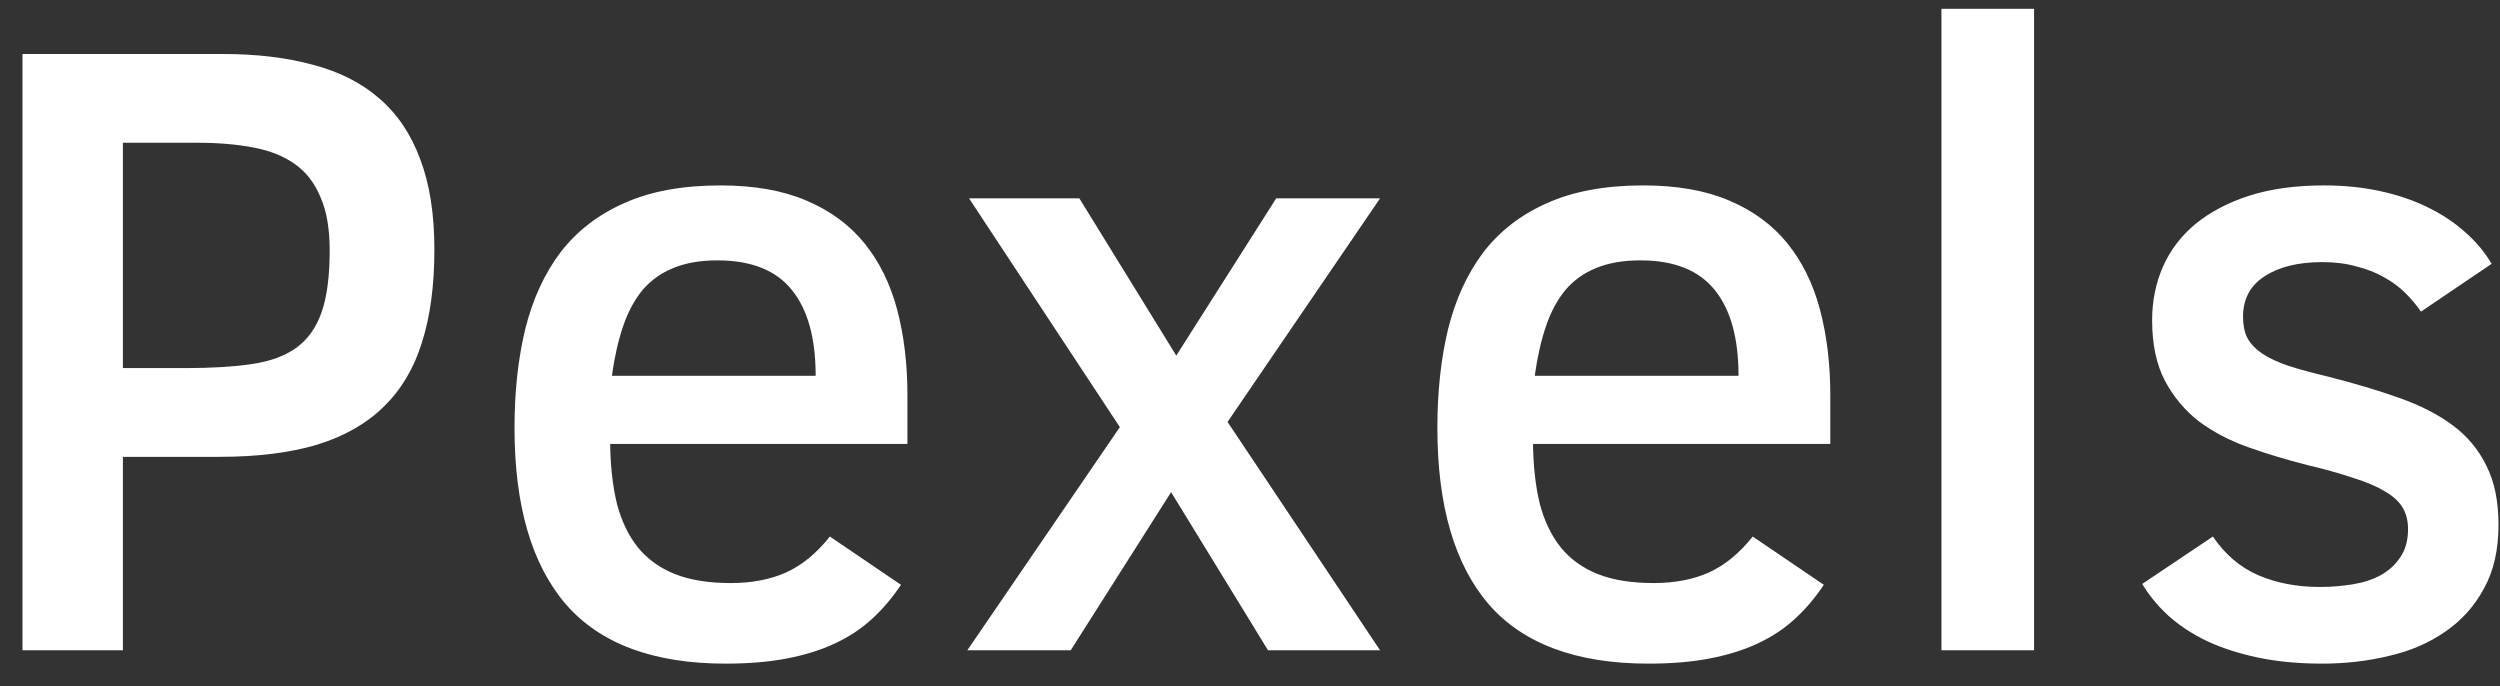 <svg width="102" height="28" viewBox="0 0 102 28" fill="none" xmlns="http://www.w3.org/2000/svg">
<rect x="0" y="0" width="102" height="28" fill="#333333" stroke="none"/>
<path d="M17.723 10.184C17.723 11.649 17.553 12.914 17.213 13.981C16.885 15.035 16.363 15.908 15.648 16.6C14.945 17.291 14.037 17.807 12.924 18.147C11.822 18.475 10.498 18.639 8.951 18.639H5.014V26.532H0.918V2.203H9.092C10.475 2.203 11.699 2.35 12.766 2.643C13.844 2.924 14.746 3.381 15.473 4.014C16.211 4.647 16.768 5.473 17.143 6.492C17.529 7.5 17.723 8.731 17.723 10.184ZM13.451 10.219C13.451 9.34 13.328 8.619 13.082 8.057C12.848 7.483 12.502 7.031 12.045 6.703C11.588 6.375 11.02 6.147 10.34 6.018C9.672 5.889 8.904 5.824 8.037 5.824H5.014V15.018H7.58C8.611 15.018 9.496 14.965 10.234 14.86C10.984 14.754 11.594 14.537 12.062 14.209C12.543 13.869 12.895 13.383 13.117 12.75C13.34 12.117 13.451 11.274 13.451 10.219ZM24.895 18.112C24.906 19.037 25 19.858 25.176 20.573C25.363 21.276 25.65 21.867 26.037 22.348C26.424 22.817 26.922 23.174 27.531 23.42C28.152 23.666 28.914 23.789 29.816 23.789C30.66 23.789 31.404 23.649 32.049 23.367C32.705 23.075 33.309 22.582 33.859 21.891L36.76 23.86C36.408 24.387 36.016 24.85 35.582 25.248C35.148 25.647 34.645 25.981 34.07 26.25C33.496 26.52 32.84 26.725 32.102 26.866C31.375 27.006 30.543 27.076 29.605 27.076C26.664 27.076 24.49 26.268 23.084 24.651C21.689 23.022 20.992 20.625 20.992 17.461C20.992 15.973 21.139 14.625 21.432 13.418C21.736 12.2 22.217 11.156 22.873 10.289C23.541 9.422 24.408 8.754 25.475 8.285C26.541 7.805 27.848 7.565 29.395 7.565C30.766 7.565 31.932 7.77 32.893 8.18C33.865 8.59 34.656 9.17 35.266 9.92C35.875 10.67 36.32 11.572 36.602 12.627C36.883 13.682 37.023 14.848 37.023 16.125V18.112H24.895ZM33.279 15.334C33.279 13.799 32.957 12.633 32.312 11.836C31.668 11.028 30.654 10.623 29.271 10.623C28.568 10.623 27.965 10.729 27.461 10.94C26.969 11.139 26.553 11.438 26.213 11.836C25.885 12.235 25.621 12.727 25.422 13.313C25.223 13.899 25.07 14.572 24.965 15.334H33.279ZM51.736 26.532L47.781 20.08L43.685 26.532H39.467L45.69 17.426L39.537 8.092H44.037L47.992 14.508L52.07 8.092H56.307L50.084 17.215L56.307 26.532H51.736ZM62.547 18.112C62.559 19.037 62.652 19.858 62.828 20.573C63.016 21.276 63.303 21.867 63.69 22.348C64.076 22.817 64.574 23.174 65.184 23.42C65.805 23.666 66.566 23.789 67.469 23.789C68.312 23.789 69.057 23.649 69.701 23.367C70.357 23.075 70.961 22.582 71.512 21.891L74.412 23.86C74.061 24.387 73.668 24.85 73.234 25.248C72.801 25.647 72.297 25.981 71.723 26.25C71.148 26.52 70.492 26.725 69.754 26.866C69.027 27.006 68.195 27.076 67.258 27.076C64.316 27.076 62.143 26.268 60.736 24.651C59.342 23.022 58.645 20.625 58.645 17.461C58.645 15.973 58.791 14.625 59.084 13.418C59.389 12.2 59.869 11.156 60.525 10.289C61.193 9.422 62.06 8.754 63.127 8.285C64.193 7.805 65.5 7.565 67.047 7.565C68.418 7.565 69.584 7.77 70.545 8.18C71.518 8.59 72.309 9.17 72.918 9.92C73.527 10.67 73.973 11.572 74.254 12.627C74.535 13.682 74.676 14.848 74.676 16.125V18.112H62.547ZM70.932 15.334C70.932 13.799 70.609 12.633 69.965 11.836C69.32 11.028 68.307 10.623 66.924 10.623C66.221 10.623 65.617 10.729 65.113 10.94C64.621 11.139 64.205 11.438 63.865 11.836C63.537 12.235 63.273 12.727 63.074 13.313C62.875 13.899 62.723 14.572 62.617 15.334H70.932ZM79.211 26.532V0.358H82.99V26.532H79.211ZM101.939 21.416C101.939 22.436 101.74 23.303 101.342 24.018C100.955 24.733 100.428 25.319 99.76 25.776C99.103 26.233 98.342 26.561 97.475 26.76C96.607 26.971 95.699 27.076 94.75 27.076C93.789 27.076 92.916 26.994 92.131 26.83C91.357 26.666 90.666 26.444 90.057 26.162C89.447 25.869 88.92 25.524 88.475 25.125C88.041 24.727 87.684 24.293 87.402 23.825L90.285 21.891C90.789 22.629 91.41 23.157 92.148 23.473C92.887 23.789 93.719 23.948 94.644 23.948C95.102 23.948 95.547 23.912 95.981 23.842C96.414 23.772 96.795 23.649 97.123 23.473C97.463 23.285 97.732 23.039 97.932 22.735C98.143 22.43 98.248 22.049 98.248 21.592C98.248 21.241 98.172 20.942 98.019 20.696C97.867 20.45 97.627 20.233 97.299 20.045C96.971 19.846 96.543 19.664 96.016 19.5C95.5 19.325 94.873 19.149 94.135 18.973C93.303 18.762 92.506 18.522 91.744 18.252C90.982 17.983 90.309 17.631 89.723 17.198C89.148 16.752 88.686 16.201 88.334 15.545C87.982 14.877 87.807 14.051 87.807 13.067C87.807 12.281 87.953 11.555 88.246 10.887C88.539 10.219 88.978 9.639 89.564 9.147C90.162 8.655 90.894 8.268 91.762 7.987C92.641 7.705 93.66 7.565 94.82 7.565C95.629 7.565 96.385 7.641 97.088 7.793C97.803 7.946 98.447 8.162 99.022 8.444C99.607 8.725 100.123 9.065 100.568 9.463C101.014 9.85 101.377 10.283 101.658 10.764L98.775 12.715C98.6 12.457 98.389 12.205 98.143 11.959C97.897 11.713 97.603 11.496 97.264 11.309C96.936 11.121 96.561 10.975 96.139 10.869C95.728 10.752 95.266 10.694 94.75 10.694C93.766 10.694 92.981 10.887 92.394 11.274C91.809 11.649 91.516 12.2 91.516 12.926C91.516 13.266 91.574 13.553 91.691 13.787C91.82 14.022 92.019 14.233 92.289 14.42C92.57 14.608 92.934 14.778 93.379 14.93C93.824 15.071 94.363 15.217 94.996 15.369C96.062 15.639 97.023 15.926 97.879 16.231C98.746 16.535 99.478 16.91 100.076 17.356C100.674 17.801 101.131 18.352 101.447 19.008C101.775 19.653 101.939 20.455 101.939 21.416Z" fill="white"/>
</svg>
